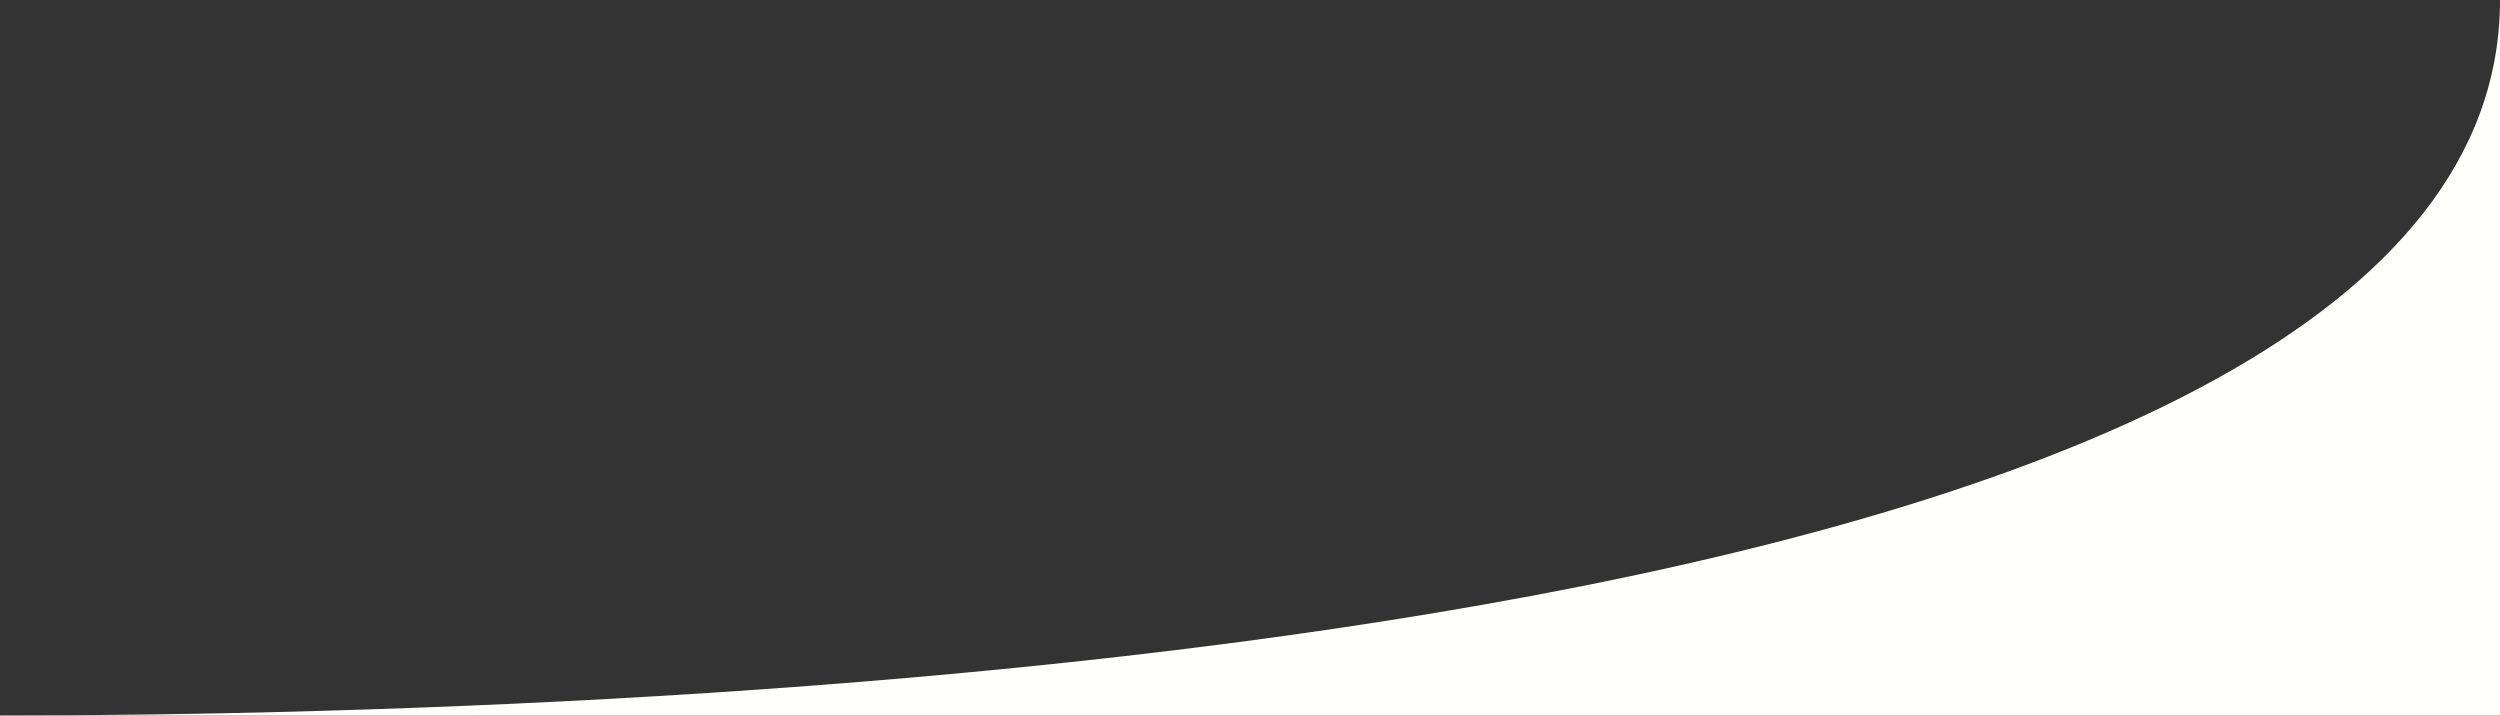 <svg width="290" height="83" viewBox="0 0 290 83" preserveAspectRatio="none" fill="none" xmlns="http://www.w3.org/2000/svg">
<rect x="0" y="0" width="290" height="83" fill="#333333" stroke="none"/>
<path fill-rule="evenodd" clip-rule="evenodd" d="M290 83V0C290 73.639 87.212 82.99 0.136 83H290Z" fill="#FFFFFC"/>
</svg>
